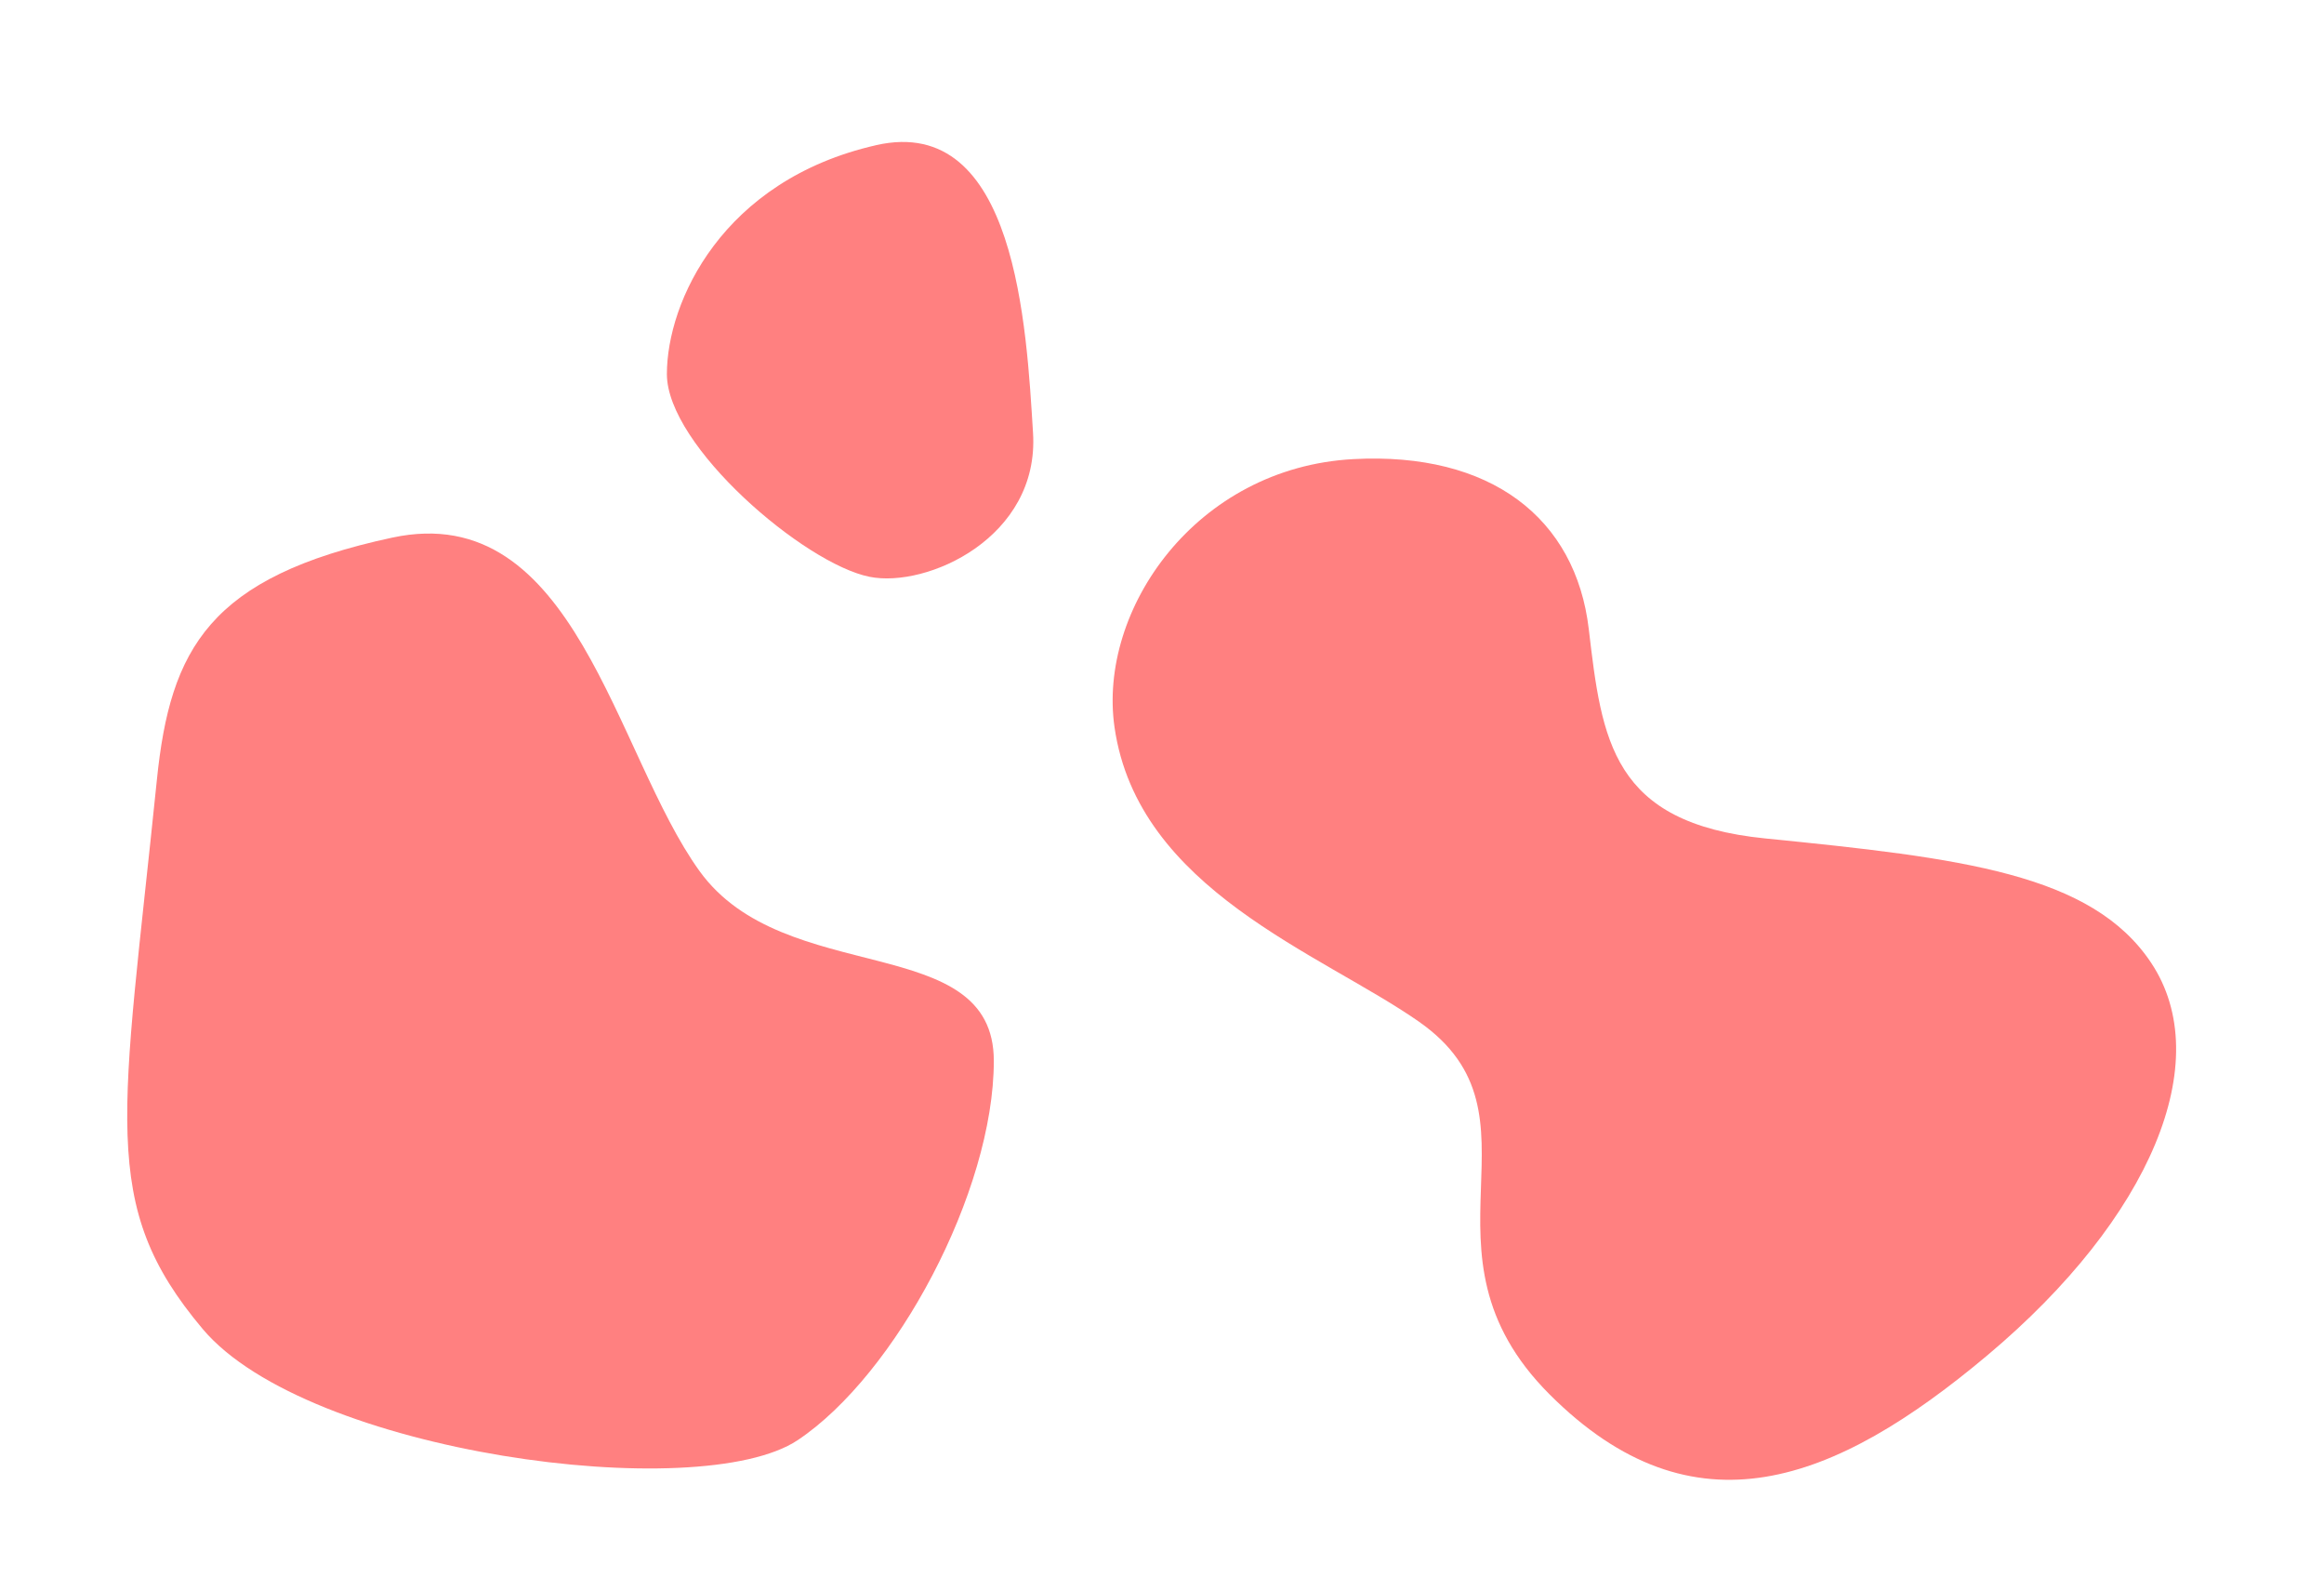 <?xml version="1.0" encoding="UTF-8" standalone="no"?>
<!-- Created with Inkscape (http://www.inkscape.org/) -->

<svg
   xmlns:dc="http://purl.org/dc/elements/1.1/"
   xmlns:cc="http://creativecommons.org/ns#"
   xmlns:rdf="http://www.w3.org/1999/02/22-rdf-syntax-ns#"
   xmlns:svg="http://www.w3.org/2000/svg"
   xmlns="http://www.w3.org/2000/svg"
   xmlns:sodipodi="http://sodipodi.sourceforge.net/DTD/sodipodi-0.dtd"
   xmlns:inkscape="http://www.inkscape.org/namespaces/inkscape"
   width="95mm"
   height="65mm"
   viewBox="0 0 95 65"
   version="1.1"
   id="svg8"
   inkscape:version="0.92.4 (5da689c313, 2019-01-14)"
   sodipodi:docname="multi-volume_simple.svg">
  <defs
     id="defs2" />
  <sodipodi:namedview
     id="base"
     pagecolor="#ffffff"
     bordercolor="#666666"
     borderopacity="1.0"
     inkscape:pageopacity="0.0"
     inkscape:pageshadow="2"
     inkscape:zoom="0.98994949"
     inkscape:cx="329.7018"
     inkscape:cy="277.15729"
     inkscape:document-units="mm"
     inkscape:current-layer="layer1"
     showgrid="false"
     inkscape:window-width="1920"
     inkscape:window-height="1017"
     inkscape:window-x="-8"
     inkscape:window-y="-8"
     inkscape:window-maximized="1"
     inkscape:snap-global="false">
    <inkscape:grid
       type="xygrid"
       id="grid815"
       units="mm"
       spacingx="1"
       spacingy="1" />
  </sodipodi:namedview>
  <g
     inkscape:label="Layer 1"
     inkscape:groupmode="layer"
     id="layer1"
     transform="translate(0,-232)">
    <path
       style="fill:#ff0000;fill-opacity:0.498;stroke:none;stroke-width:0.265;stroke-linecap:butt;stroke-linejoin:miter;stroke-miterlimit:4;stroke-dasharray:none;stroke-opacity:1"
       d="m 6.414,263.859 c -1.419,13.891 -2.405,17.373 1.871,22.451 4.276,5.078 20.312,7.216 24.322,4.544 4.009,-2.673 8.018,-10.156 8.018,-15.502 0,-5.345 -8.553,-2.94 -12.027,-7.751 -3.475,-4.811 -5.078,-15.234 -12.562,-13.631 -7.484,1.604 -9.076,4.545 -9.622,9.889 z"
       id="path817"
       inkscape:connector-curvature="0"
       sodipodi:nodetypes="sssssss" />
    <path
       style="fill:#ff0000;fill-opacity:0.498;stroke:none;stroke-width:0.265px;stroke-linecap:butt;stroke-linejoin:miter;stroke-opacity:1"
       d="m 57.997,273.748 c 5.524,3.85 -0.535,9.354 5.345,15.234 5.88,5.88 11.659,3.644 17.907,-1.604 6.682,-5.613 9.354,-12.027 6.682,-16.036 -2.432,-3.647 -7.751,-4.276 -15.769,-5.078 -6.276,-0.628 -6.682,-4.009 -7.216,-8.553 -0.535,-4.544 -4.011,-7.249 -9.622,-6.949 -6.44,0.345 -10.455,6.16 -9.765,10.957 0.955,6.637 8.417,9.226 12.438,12.028 z"
       id="path819"
       inkscape:connector-curvature="0"
       sodipodi:nodetypes="sssssssss" />
    <path
       style="fill:#ff0000;fill-opacity:0.498;stroke:none;stroke-width:0.265px;stroke-linecap:butt;stroke-linejoin:miter;stroke-opacity:1"
       d="m 35.814,237.933 c -6.298,1.431 -8.553,6.414 -8.553,9.354 0,2.94 5.613,7.751 8.285,8.285 2.344,0.469 6.949,-1.604 6.682,-5.88 -0.267,-4.276 -0.681,-13.063 -6.414,-11.76 z"
       id="path821"
       inkscape:connector-curvature="0"
       sodipodi:nodetypes="sssss" />
  </g>
</svg>
